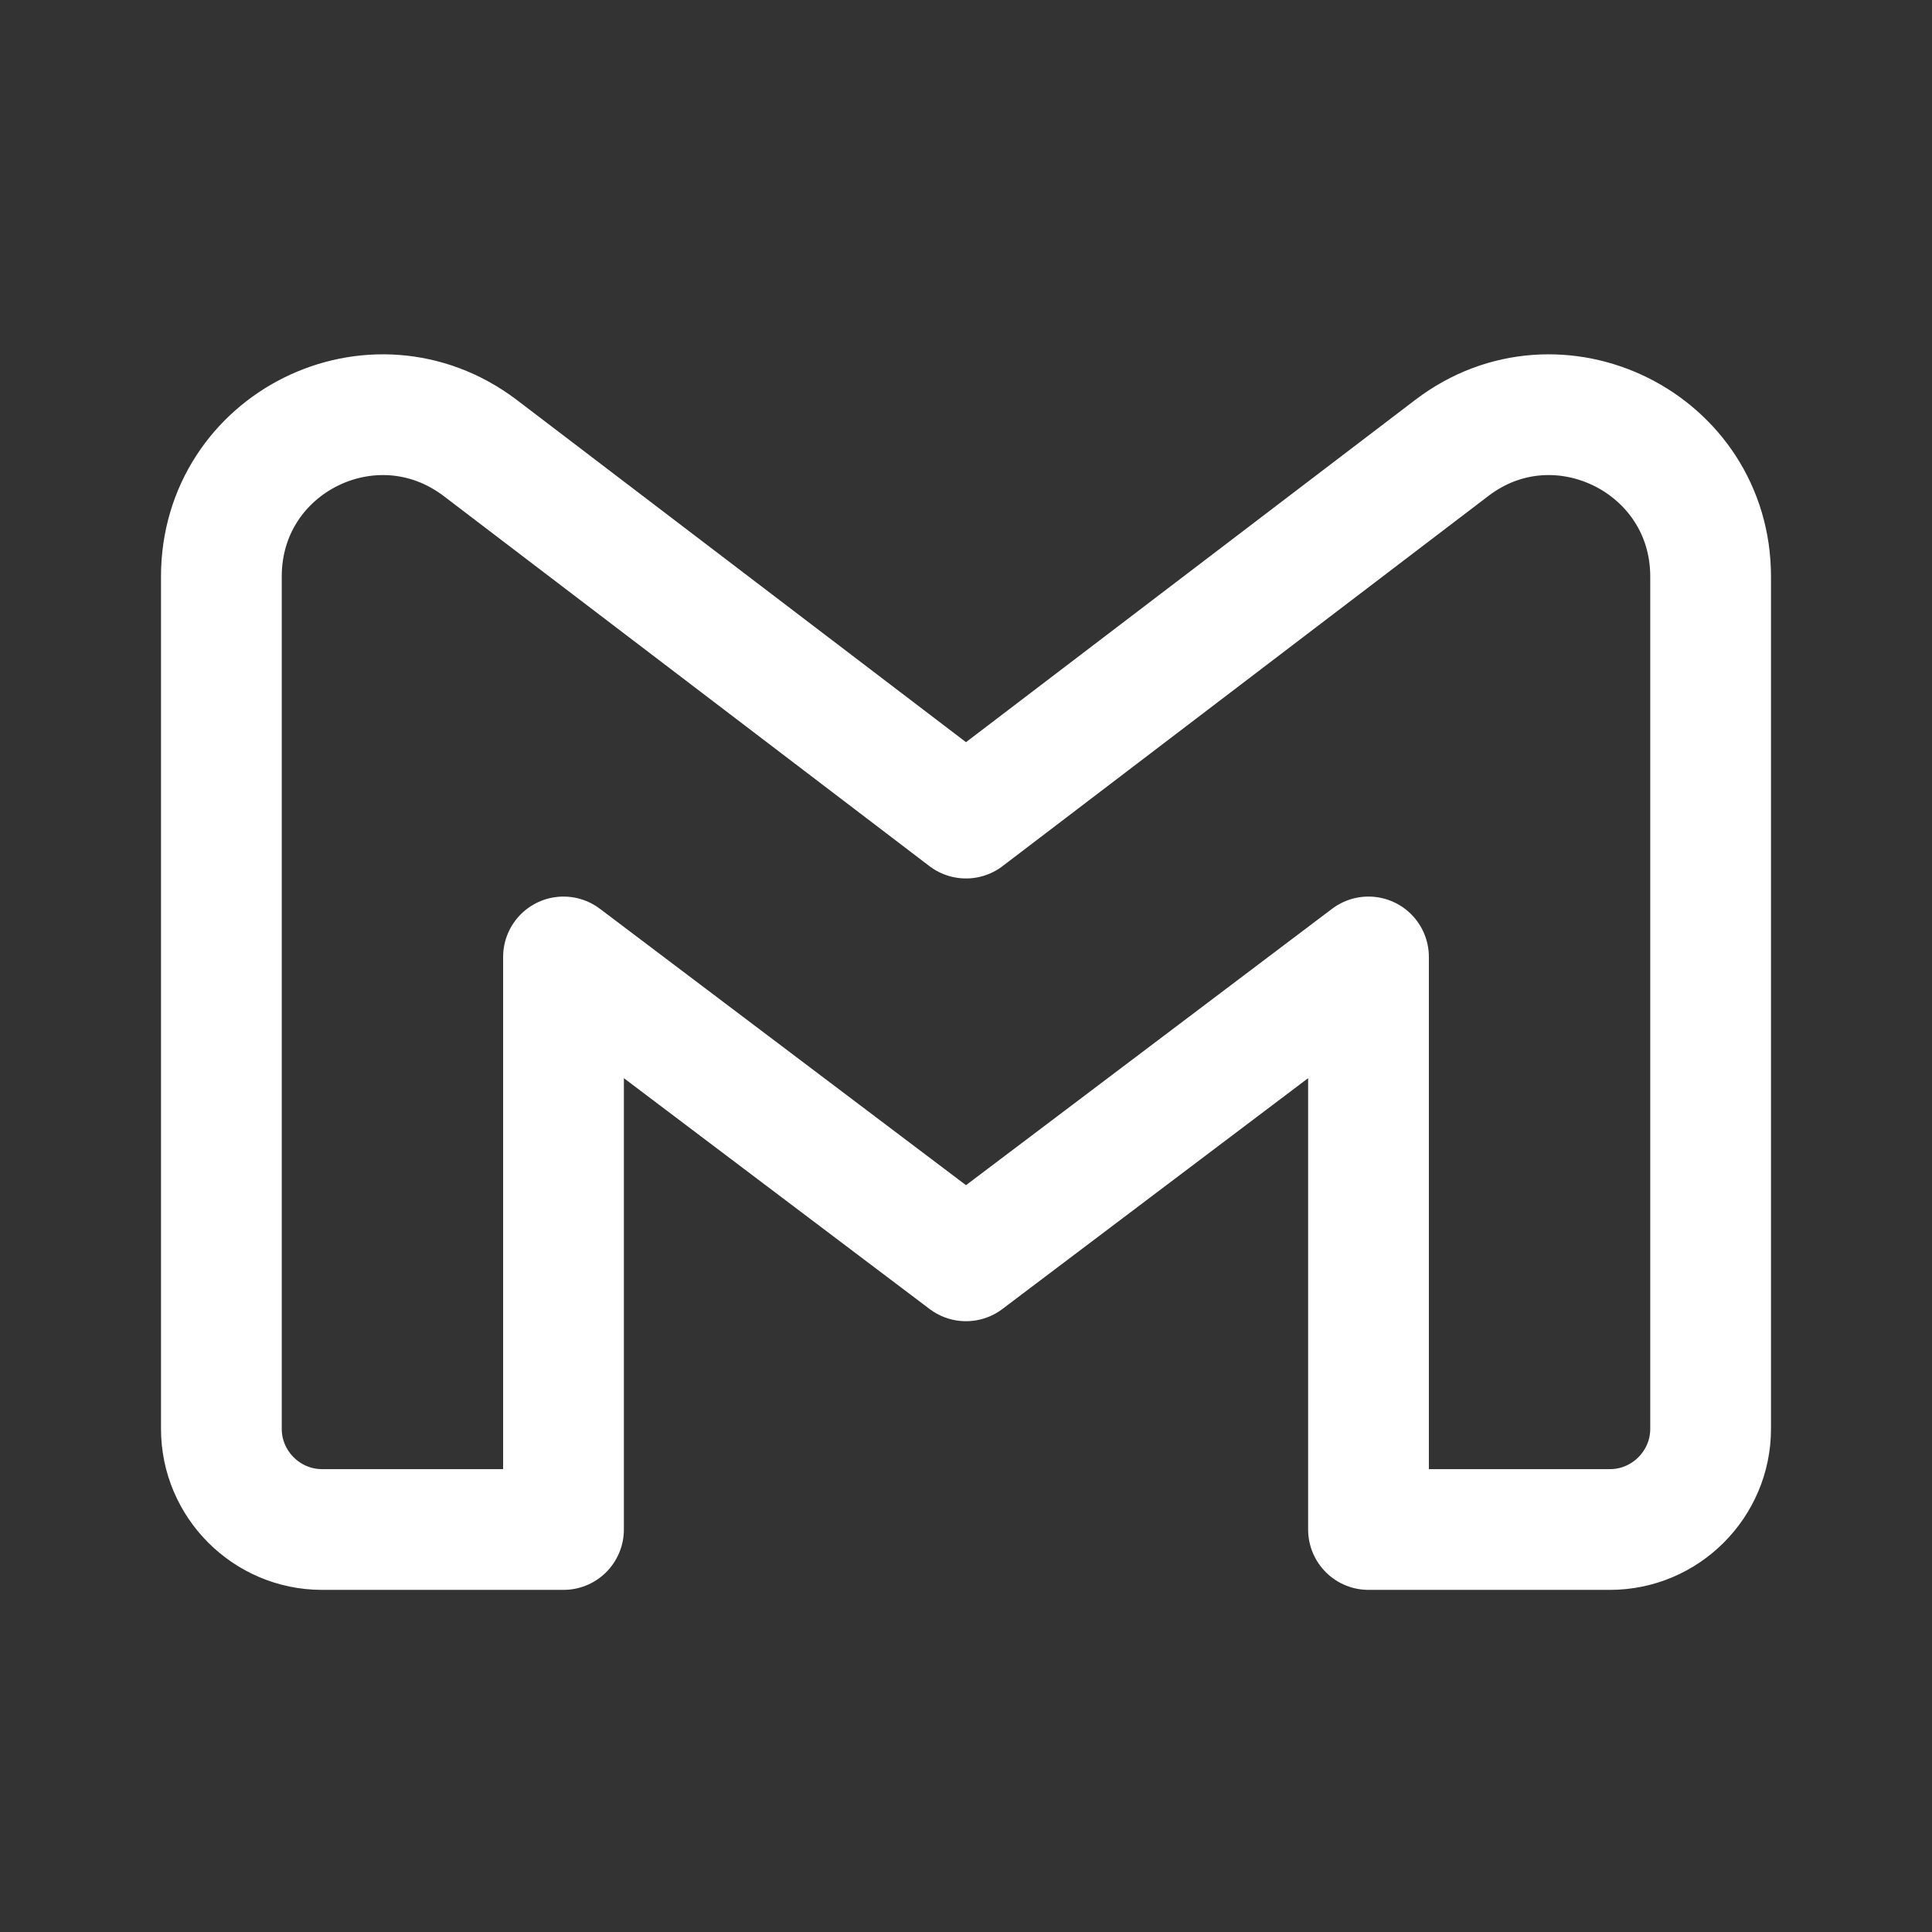 <svg version="1.2" xmlns="http://www.w3.org/2000/svg" viewBox="0 0 192 192" width="192" height="192">
	<rect x="0" y="0" width="192" height="192" fill="#333333" stroke="none"/>
	<title>gmail-svg</title>
	<style>
		.s0 { fill: none;stroke: #ffffff;stroke-linejoin: round;stroke-width: 12 } 
	</style>
	<path id="Layer" fill-rule="evenodd" class="s0" d="m22 57.3v84.7c0 5.5 4.5 10 10 10h24v-56.9l40 30.2 40-30.2v56.9h24c5.5 0 10-4.5 10-10v-84.7c0-13.3-15.2-20.8-25.7-12.8l-48.3 36.8-48.3-36.8c-10.6-8-25.7-0.5-25.7 12.8z"/>
</svg>
